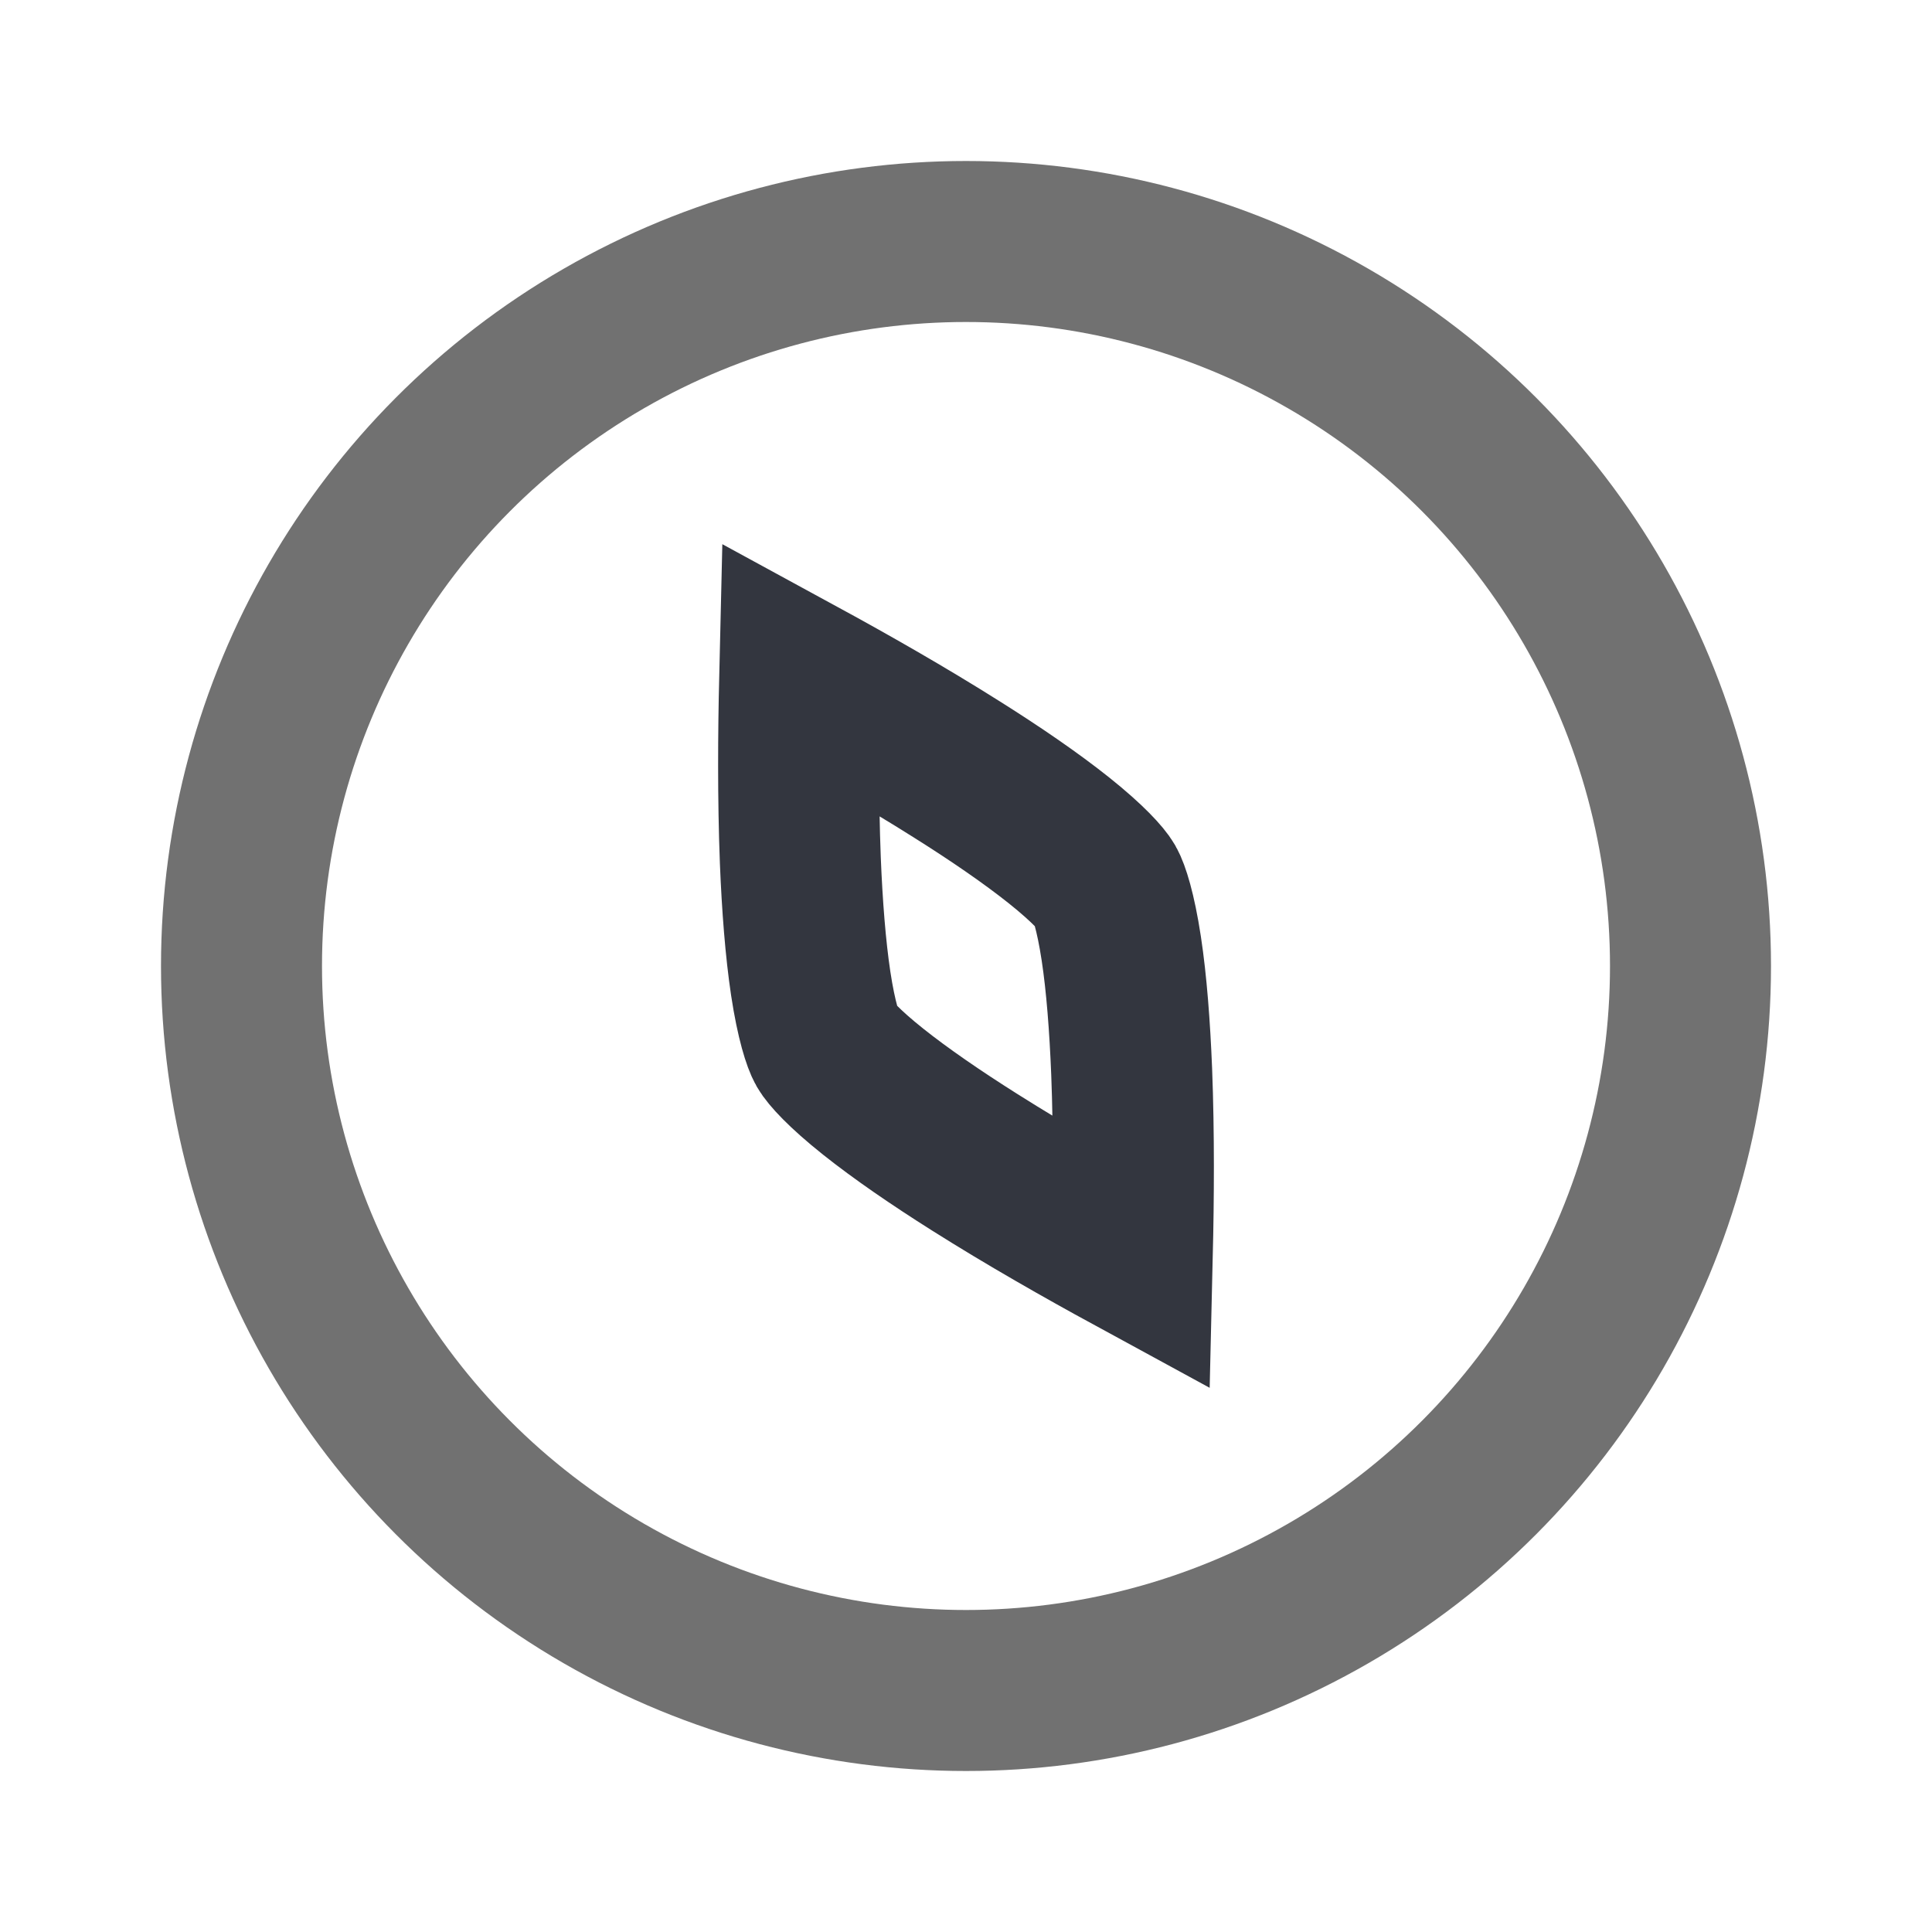 <svg width="24" height="24" viewBox="0 0 24 24" fill="none" xmlns="http://www.w3.org/2000/svg">
<path d="M9.942 10.687C9.912 9.911 9.918 9.099 9.934 8.422C10.529 8.746 11.235 9.147 11.892 9.562C12.372 9.864 12.809 10.164 13.153 10.438C13.523 10.733 13.689 10.925 13.732 11C13.775 11.075 13.858 11.315 13.929 11.783C13.995 12.217 14.035 12.745 14.058 13.312C14.088 14.089 14.082 14.901 14.066 15.578C13.471 15.254 12.765 14.853 12.108 14.438C11.628 14.135 11.191 13.835 10.848 13.562C10.477 13.267 10.311 13.075 10.268 13C10.225 12.925 10.142 12.685 10.071 12.217C10.006 11.783 9.965 11.254 9.942 10.687Z" stroke="#33363F" stroke-width="2"/>
<circle cx="12" cy="12" r="9" stroke="#717171" stroke-width="2"/>
</svg>
